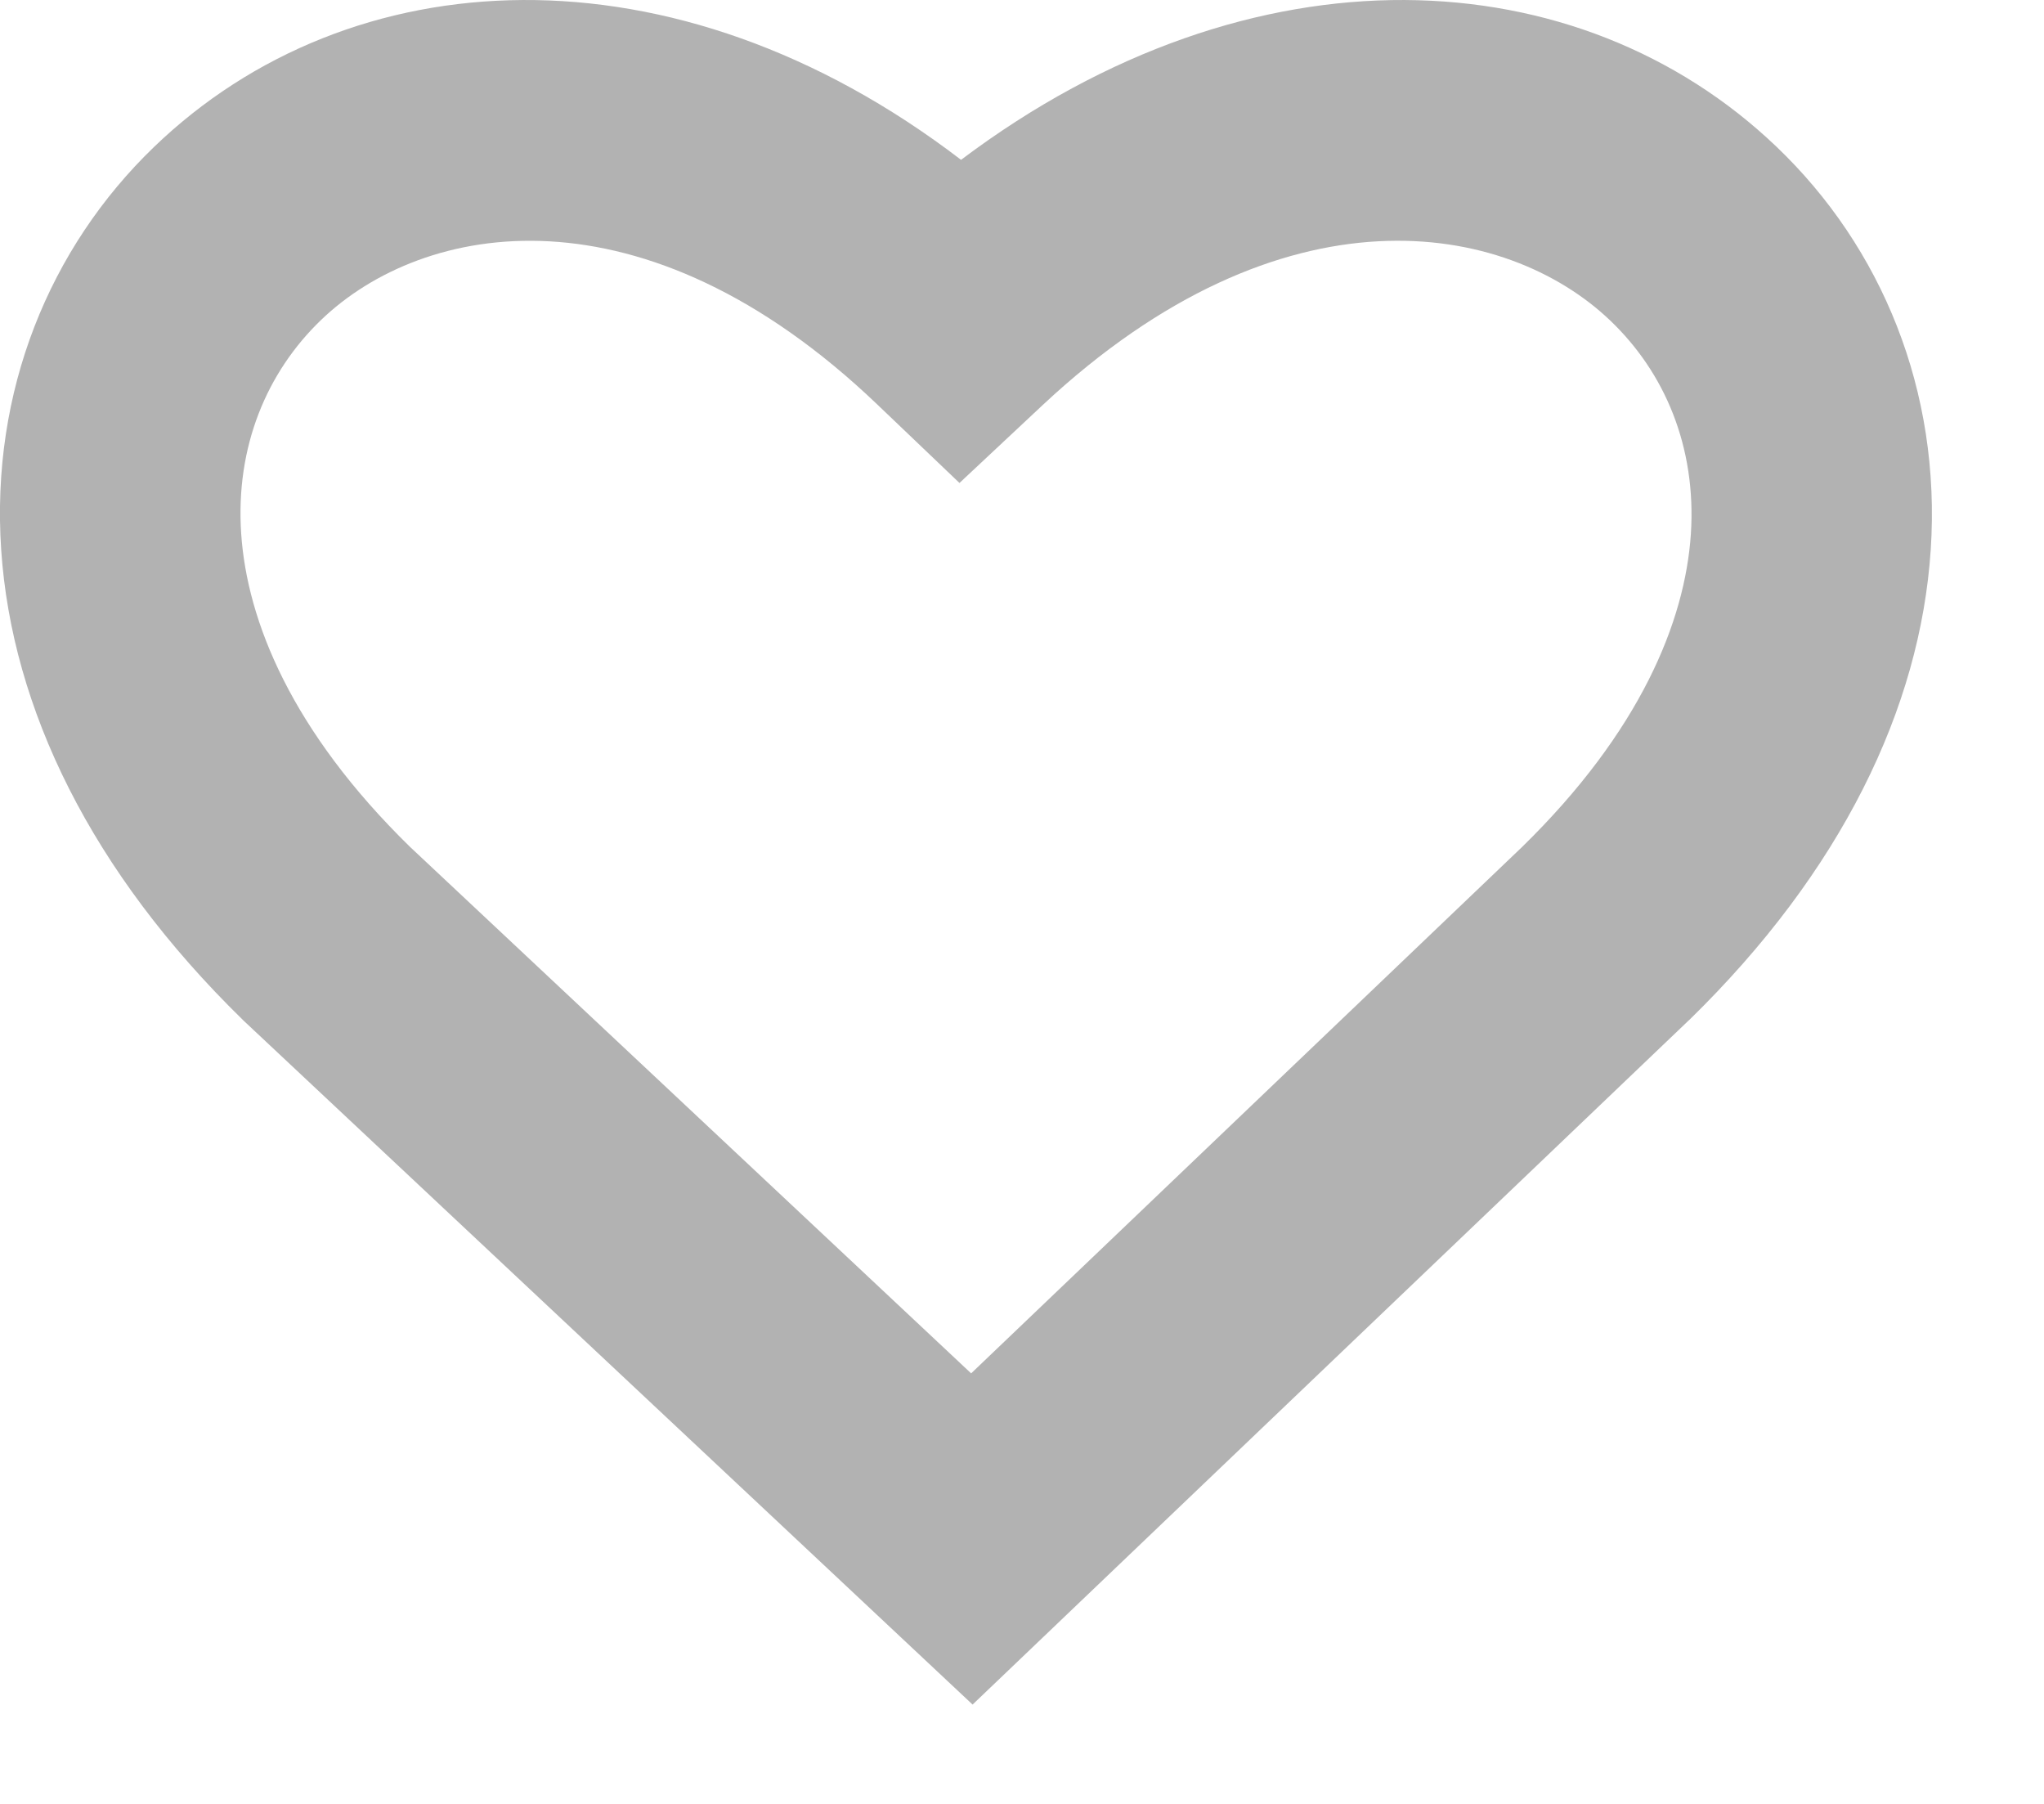 <svg width="17" height="15" viewBox="0 0 17 15" fill="none" xmlns="http://www.w3.org/2000/svg">
<path fill-rule="evenodd" clip-rule="evenodd" d="M3.409 7.041C2.426 6.08 2.055 5.165 2.006 4.438C1.957 3.712 2.221 3.093 2.669 2.662C3.519 1.843 5.346 1.5 7.296 3.363L7.98 4.016L8.67 3.37C10.673 1.497 12.53 1.842 13.392 2.665C13.845 3.097 14.11 3.715 14.063 4.44C14.015 5.166 13.643 6.082 12.658 7.044L8.077 11.42L3.409 7.041ZM7.993 1.329C5.597 -0.504 2.909 -0.346 1.281 1.222C0.411 2.06 -0.079 3.254 0.01 4.573C0.099 5.889 0.756 7.247 2.019 8.48L2.026 8.487L8.089 14.174L14.043 8.487L14.051 8.48C15.314 7.247 15.971 5.889 16.058 4.571C16.145 3.251 15.651 2.056 14.774 1.219C13.134 -0.347 10.427 -0.502 7.993 1.329Z" fill="#B2B2B2"/>
</svg>
